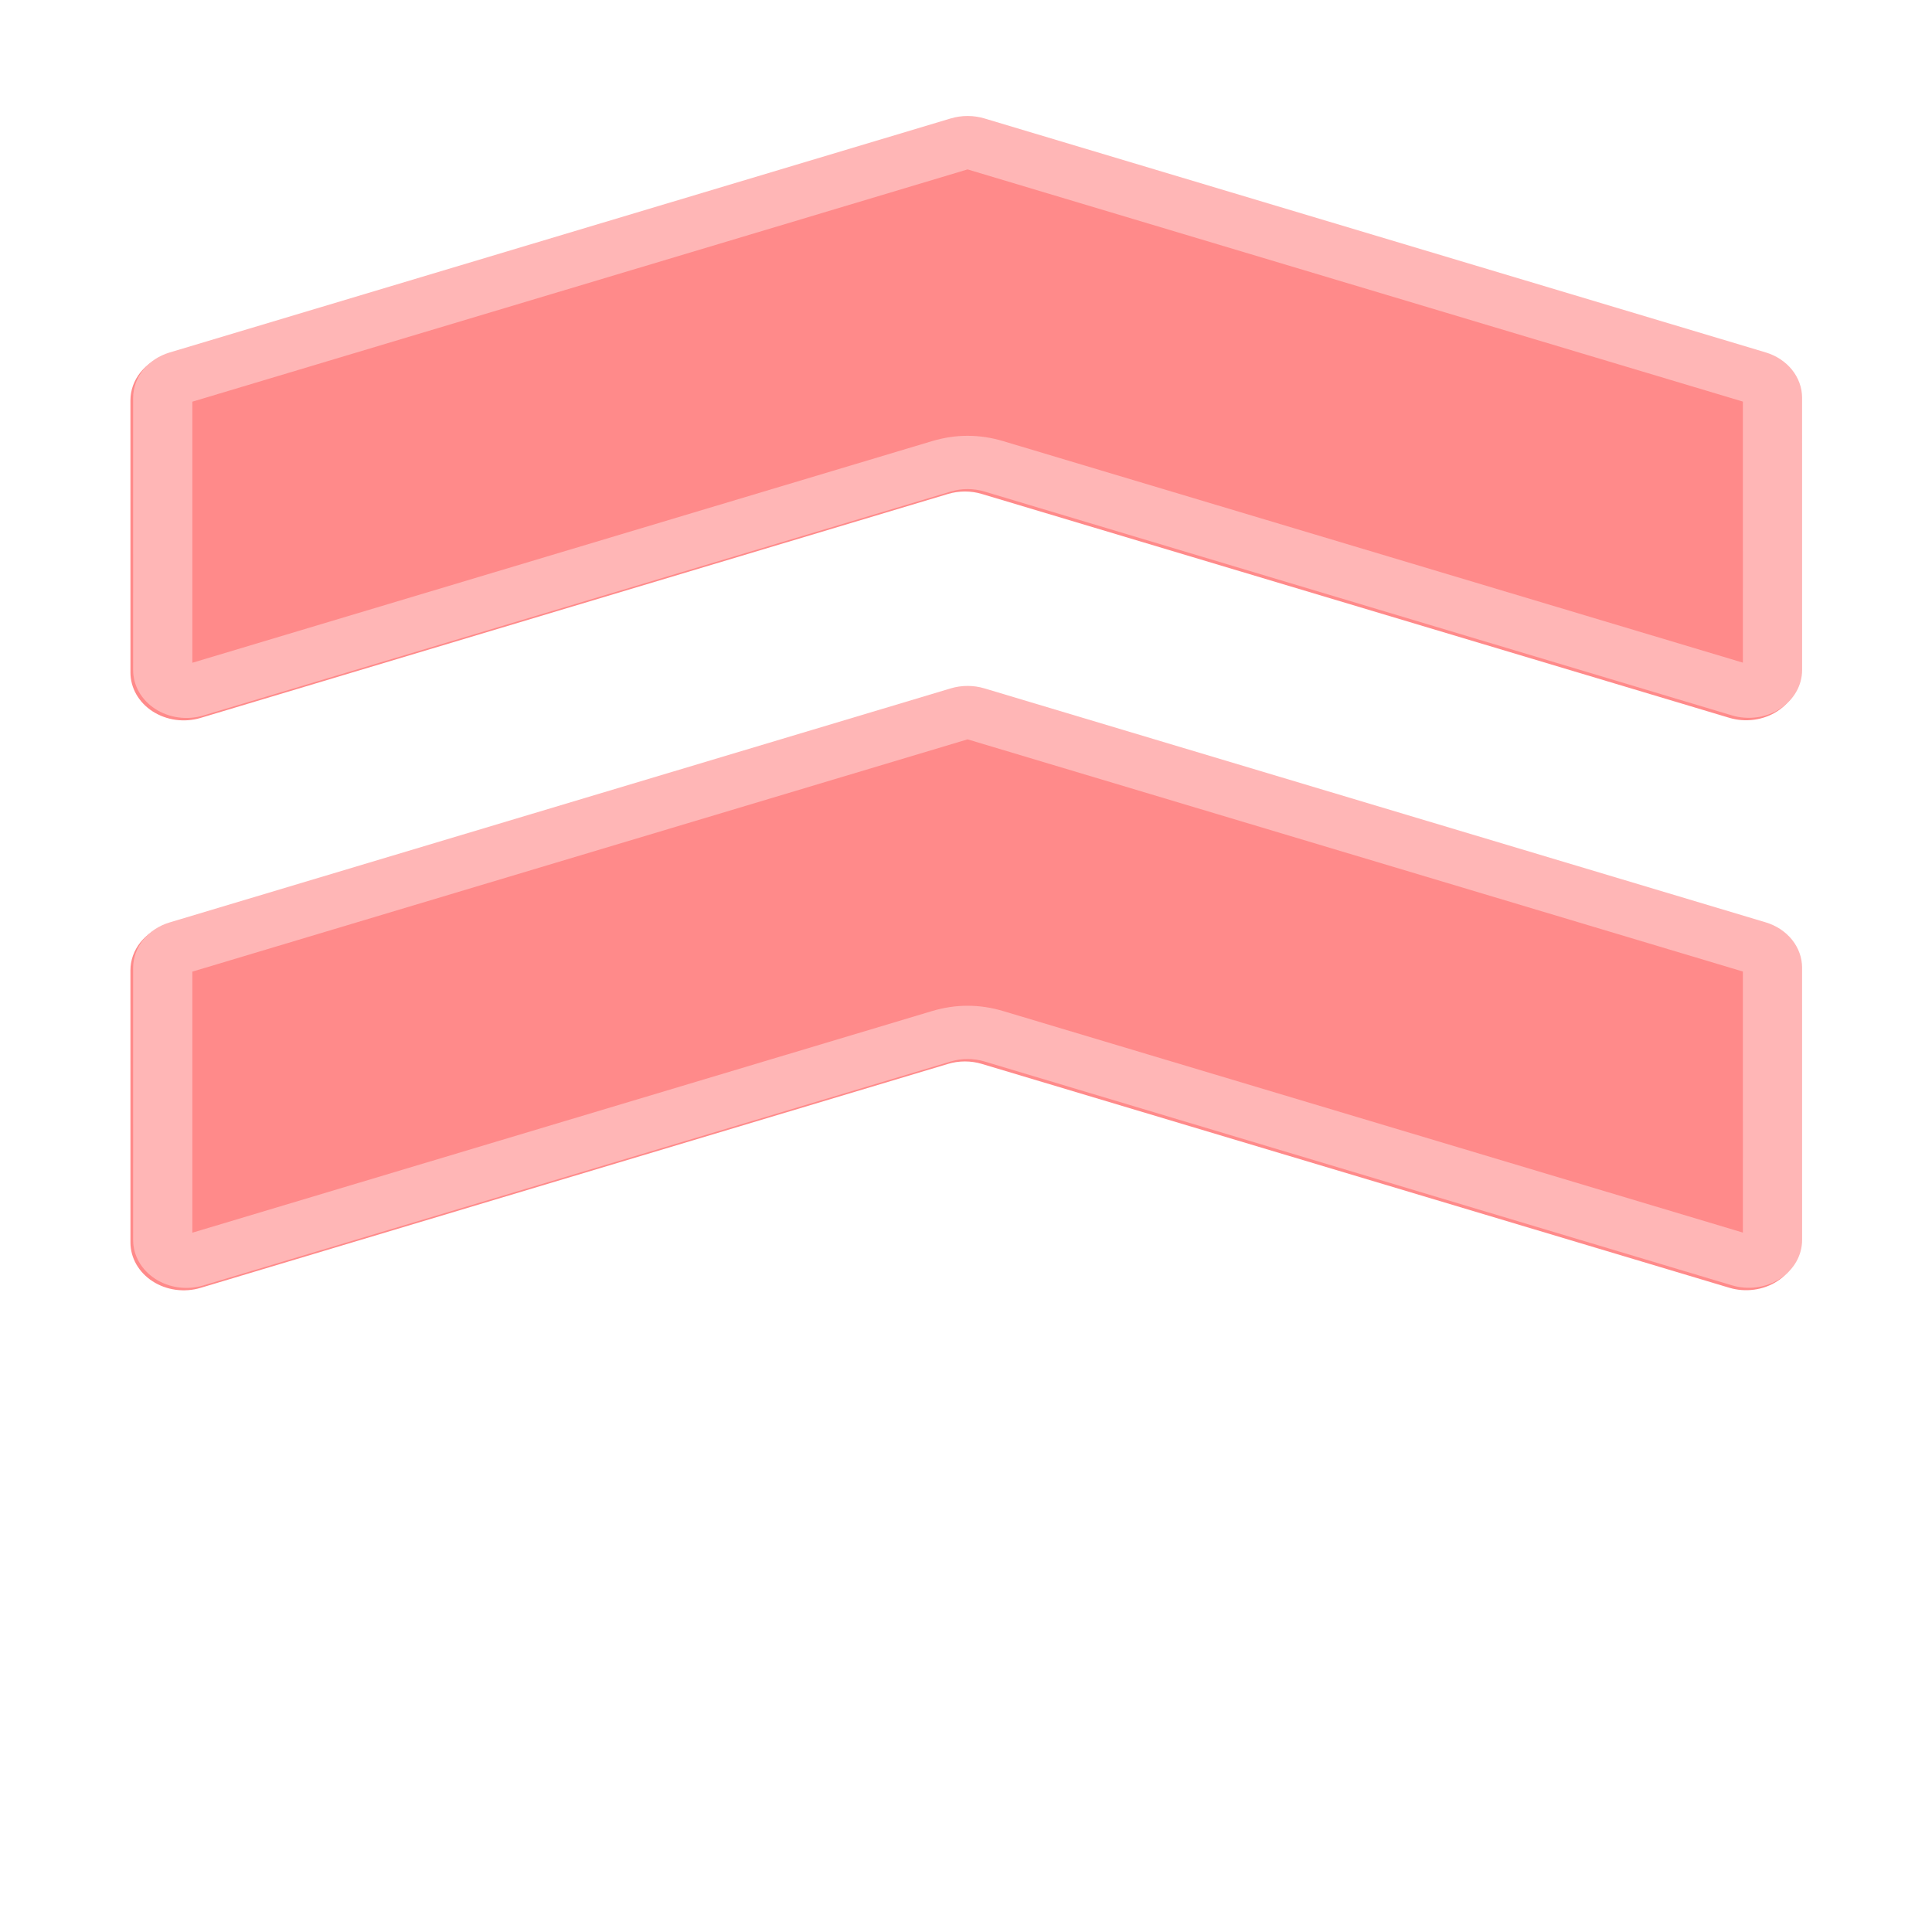 <svg width="400" height="400" viewBox="0 0 400 400" fill="none" xmlns="http://www.w3.org/2000/svg">
<path fill-rule="evenodd" clip-rule="evenodd" d="M34.543 191.485L196.276 143.023C196.839 142.854 197.414 142.727 198 142.642C198.586 142.556 199.176 142.513 199.77 142.513C200.364 142.513 200.954 142.556 201.54 142.641C202.127 142.727 202.701 142.854 203.265 143.023L365.006 191.46C365.278 191.542 365.547 191.633 365.81 191.733C366.075 191.833 366.335 191.943 366.589 192.061C366.844 192.18 367.094 192.307 367.337 192.443C367.582 192.579 367.82 192.724 368.051 192.876C368.282 193.029 368.506 193.19 368.723 193.358C368.941 193.526 369.151 193.702 369.353 193.885C369.554 194.068 369.748 194.258 369.934 194.455C370.119 194.651 370.296 194.854 370.464 195.063C370.631 195.272 370.79 195.487 370.939 195.707C371.088 195.927 371.228 196.152 371.357 196.382C371.487 196.612 371.607 196.846 371.716 197.084C371.825 197.322 371.924 197.564 372.012 197.809C372.1 198.054 372.178 198.302 372.245 198.552C372.311 198.803 372.366 199.056 372.411 199.31C372.455 199.564 372.489 199.82 372.511 200.077C372.534 200.334 372.546 200.591 372.546 200.849L372.55 257.222C372.549 257.418 372.542 257.613 372.53 257.808C372.517 258.003 372.498 258.197 372.472 258.391C372.447 258.585 372.415 258.778 372.376 258.97C372.337 259.162 372.293 259.353 372.242 259.543C372.191 259.733 372.134 259.922 372.071 260.108C372.007 260.295 371.937 260.48 371.862 260.663C371.787 260.846 371.705 261.027 371.617 261.205C371.53 261.384 371.436 261.56 371.337 261.734C371.238 261.908 371.133 262.079 371.022 262.247C370.912 262.415 370.796 262.581 370.674 262.743C370.553 262.905 370.427 263.064 370.295 263.219C370.163 263.375 370.026 263.526 369.884 263.674C369.742 263.822 369.596 263.966 369.445 264.106C369.293 264.247 369.137 264.384 368.977 264.516C368.817 264.648 368.653 264.775 368.483 264.899C368.314 265.022 368.142 265.141 367.966 265.255C367.789 265.369 367.609 265.478 367.425 265.583C367.241 265.687 367.054 265.787 366.864 265.882C366.673 265.976 366.48 266.066 366.284 266.15C366.088 266.234 365.889 266.314 365.688 266.388C365.486 266.461 365.282 266.529 365.076 266.593C364.87 266.655 364.662 266.713 364.453 266.765C364.242 266.817 364.031 266.863 363.818 266.904C363.606 266.945 363.392 266.98 363.176 267.009C362.962 267.038 362.746 267.062 362.529 267.08C362.312 267.098 362.095 267.11 361.878 267.117C361.66 267.123 361.442 267.123 361.225 267.118C361.007 267.113 360.79 267.103 360.574 267.086C360.357 267.069 360.141 267.047 359.925 267.018C359.71 266.99 359.495 266.957 359.282 266.917C359.069 266.877 358.857 266.832 358.648 266.781C358.437 266.731 358.229 266.674 358.022 266.612L203.27 220.268C202.707 220.099 202.132 219.972 201.546 219.887C200.96 219.802 200.37 219.759 199.776 219.759C199.182 219.759 198.592 219.802 198.006 219.887C197.42 219.973 196.845 220.1 196.282 220.269L41.537 266.636C41.33 266.698 41.122 266.754 40.912 266.805C40.702 266.855 40.49 266.901 40.277 266.941C40.064 266.98 39.85 267.014 39.634 267.042C39.419 267.071 39.203 267.093 38.986 267.11C38.769 267.127 38.552 267.137 38.334 267.142C38.117 267.147 37.9 267.147 37.682 267.141C37.464 267.134 37.247 267.122 37.031 267.104C36.814 267.086 36.598 267.062 36.383 267.033C36.168 267.004 35.954 266.969 35.741 266.928C35.528 266.888 35.317 266.841 35.107 266.789C34.897 266.737 34.689 266.68 34.483 266.617C34.277 266.554 34.073 266.485 33.872 266.411C33.67 266.338 33.471 266.259 33.275 266.174C33.079 266.09 32.886 266.001 32.695 265.906C32.505 265.812 32.318 265.712 32.134 265.607C31.95 265.503 31.77 265.393 31.593 265.28C31.417 265.166 31.244 265.047 31.075 264.924C30.907 264.8 30.742 264.673 30.582 264.541C30.421 264.409 30.265 264.272 30.114 264.132C29.963 263.992 29.816 263.848 29.674 263.7C29.532 263.552 29.396 263.4 29.264 263.245C29.132 263.089 29.005 262.931 28.884 262.769C28.763 262.606 28.647 262.441 28.536 262.273C28.426 262.105 28.321 261.934 28.222 261.76C28.122 261.586 28.029 261.409 27.941 261.231C27.854 261.052 27.772 260.871 27.697 260.689C27.621 260.505 27.551 260.32 27.488 260.134C27.424 259.947 27.367 259.759 27.316 259.569C27.265 259.379 27.22 259.188 27.182 258.996C27.143 258.804 27.111 258.611 27.086 258.417C27.06 258.223 27.041 258.029 27.028 257.834C27.015 257.639 27.009 257.443 27.009 257.248L27.004 200.874C27.004 200.616 27.015 200.359 27.038 200.102C27.06 199.846 27.094 199.59 27.138 199.336C27.183 199.081 27.239 198.829 27.305 198.578C27.372 198.327 27.449 198.079 27.537 197.834C27.625 197.589 27.724 197.347 27.833 197.109C27.942 196.871 28.062 196.637 28.191 196.407C28.321 196.177 28.46 195.952 28.61 195.732C28.759 195.512 28.917 195.297 29.085 195.088C29.253 194.879 29.429 194.676 29.615 194.48C29.8 194.283 29.994 194.093 30.196 193.91C30.398 193.727 30.608 193.551 30.825 193.383C31.042 193.214 31.267 193.054 31.498 192.901C31.729 192.749 31.966 192.604 32.21 192.468C32.454 192.332 32.703 192.205 32.958 192.086C33.213 191.968 33.473 191.858 33.737 191.758C34.002 191.657 34.27 191.566 34.543 191.485Z" fill="#FF8A8A"/>
<g filter="url(#filter0_d_29_18)">
<path fill-rule="evenodd" clip-rule="evenodd" d="M196.833 142.523L35.1 190.984C34.828 191.066 34.559 191.157 34.295 191.257C34.03 191.358 33.771 191.467 33.516 191.586C33.261 191.705 33.011 191.832 32.768 191.968C32.524 192.104 32.286 192.248 32.055 192.401C31.824 192.554 31.599 192.714 31.382 192.883C31.165 193.051 30.955 193.227 30.753 193.41C30.551 193.593 30.358 193.783 30.172 193.98C29.987 194.176 29.81 194.379 29.642 194.588C29.474 194.797 29.316 195.012 29.167 195.232C29.018 195.452 28.878 195.677 28.749 195.907C28.619 196.137 28.5 196.371 28.39 196.609C28.281 196.847 28.183 197.089 28.095 197.334C28.006 197.579 27.929 197.827 27.862 198.078C27.796 198.328 27.74 198.581 27.696 198.835C27.651 199.09 27.617 199.345 27.595 199.602C27.573 199.859 27.562 200.116 27.562 200.374L27.566 256.748C27.566 256.943 27.572 257.138 27.585 257.333C27.598 257.528 27.617 257.723 27.643 257.917C27.669 258.11 27.701 258.303 27.739 258.496C27.778 258.688 27.822 258.879 27.873 259.069C27.924 259.258 27.982 259.447 28.045 259.633C28.109 259.82 28.178 260.005 28.254 260.188C28.329 260.371 28.411 260.552 28.499 260.731C28.586 260.91 28.68 261.086 28.779 261.26C28.878 261.433 28.983 261.604 29.093 261.773C29.204 261.941 29.32 262.106 29.441 262.268C29.563 262.43 29.689 262.589 29.821 262.744C29.953 262.9 30.09 263.051 30.232 263.199C30.373 263.347 30.52 263.492 30.671 263.632C30.823 263.772 30.979 263.908 31.139 264.04C31.299 264.172 31.464 264.3 31.633 264.423C31.801 264.546 31.974 264.665 32.151 264.779C32.327 264.893 32.508 265.003 32.691 265.107C32.875 265.212 33.062 265.311 33.252 265.406C33.443 265.501 33.636 265.59 33.833 265.674C34.029 265.759 34.228 265.838 34.429 265.912C34.631 265.985 34.834 266.054 35.04 266.117C35.246 266.18 35.454 266.237 35.664 266.289C35.874 266.341 36.085 266.387 36.298 266.428C36.511 266.469 36.725 266.504 36.94 266.533C37.155 266.563 37.371 266.586 37.588 266.604C37.805 266.622 38.022 266.634 38.239 266.64C38.457 266.647 38.674 266.647 38.892 266.642C39.109 266.637 39.327 266.626 39.543 266.609C39.76 266.593 39.976 266.57 40.192 266.542C40.407 266.514 40.621 266.48 40.834 266.44C41.047 266.401 41.259 266.356 41.469 266.305C41.679 266.254 41.888 266.198 42.094 266.136L196.839 219.768C197.402 219.6 197.977 219.473 198.563 219.387C199.149 219.302 199.739 219.259 200.333 219.259C200.927 219.259 201.517 219.301 202.103 219.387C202.69 219.472 203.264 219.599 203.828 219.768L358.58 266.113C358.786 266.174 358.995 266.231 359.205 266.281C359.414 266.332 359.626 266.377 359.839 266.417C360.052 266.456 360.267 266.49 360.482 266.518C360.698 266.547 360.914 266.569 361.131 266.586C361.347 266.602 361.564 266.613 361.782 266.618C362 266.624 362.217 266.623 362.435 266.617C362.652 266.61 362.869 266.598 363.086 266.58C363.303 266.562 363.519 266.538 363.734 266.509C363.949 266.48 364.163 266.445 364.376 266.404C364.588 266.363 364.8 266.317 365.01 266.265C365.219 266.213 365.427 266.155 365.633 266.092C365.84 266.029 366.044 265.961 366.245 265.887C366.446 265.813 366.645 265.734 366.841 265.65C367.037 265.565 367.231 265.476 367.421 265.381C367.611 265.287 367.798 265.187 367.983 265.082C368.166 264.978 368.346 264.869 368.523 264.754C368.699 264.64 368.872 264.522 369.04 264.398C369.21 264.275 369.374 264.147 369.534 264.015C369.695 263.883 369.851 263.747 370.002 263.607C370.153 263.466 370.299 263.322 370.441 263.174C370.583 263.026 370.72 262.874 370.853 262.719C370.984 262.564 371.11 262.405 371.232 262.243C371.353 262.081 371.469 261.916 371.579 261.747C371.69 261.579 371.795 261.408 371.895 261.234C371.994 261.061 372.087 260.884 372.174 260.705C372.262 260.527 372.343 260.346 372.419 260.163C372.494 259.98 372.564 259.795 372.628 259.608C372.691 259.421 372.748 259.233 372.8 259.043C372.85 258.853 372.895 258.662 372.933 258.47C372.972 258.278 373.004 258.085 373.029 257.891C373.055 257.697 373.074 257.503 373.087 257.308C373.1 257.113 373.106 256.918 373.107 256.723L373.103 200.348C373.103 200.091 373.091 199.834 373.068 199.577C373.046 199.32 373.013 199.064 372.968 198.81C372.923 198.555 372.868 198.303 372.802 198.052C372.735 197.802 372.657 197.554 372.569 197.309C372.481 197.064 372.383 196.822 372.273 196.584C372.164 196.345 372.044 196.111 371.914 195.881C371.785 195.652 371.646 195.427 371.496 195.206C371.347 194.986 371.189 194.772 371.021 194.563C370.854 194.354 370.677 194.151 370.491 193.954C370.305 193.758 370.111 193.568 369.91 193.385C369.708 193.202 369.498 193.026 369.28 192.858C369.063 192.689 368.839 192.529 368.608 192.376C368.377 192.224 368.139 192.079 367.895 191.943C367.651 191.807 367.402 191.68 367.147 191.561C366.892 191.443 366.632 191.333 366.368 191.233C366.104 191.133 365.836 191.042 365.563 190.96L203.822 142.523C203.259 142.354 202.684 142.227 202.097 142.142C201.511 142.056 200.921 142.013 200.327 142.013C199.734 142.013 199.144 142.056 198.557 142.142C197.971 142.227 197.396 142.354 196.833 142.523ZM39.823 201.167L200.328 153.073L360.842 201.143L360.846 255.194L207.71 209.334C202.792 207.861 197.873 207.861 192.955 209.335L39.827 255.218L39.823 201.167Z" fill="#FFB6B6"/>
</g>
<path fill-rule="evenodd" clip-rule="evenodd" d="M34.543 73.485L196.276 25.023C196.839 24.854 197.414 24.727 198 24.642C198.586 24.556 199.176 24.513 199.77 24.513C200.364 24.513 200.954 24.556 201.54 24.641C202.127 24.727 202.701 24.854 203.265 25.023L365.006 73.46C365.278 73.542 365.547 73.633 365.81 73.733C366.075 73.833 366.335 73.943 366.589 74.061C366.844 74.18 367.094 74.307 367.337 74.443C367.582 74.579 367.82 74.724 368.051 74.876C368.282 75.029 368.506 75.189 368.723 75.358C368.941 75.526 369.151 75.702 369.353 75.885C369.554 76.068 369.748 76.258 369.934 76.455C370.119 76.651 370.296 76.854 370.464 77.063C370.631 77.272 370.79 77.487 370.939 77.707C371.088 77.927 371.228 78.152 371.357 78.382C371.487 78.612 371.607 78.846 371.716 79.084C371.825 79.322 371.924 79.564 372.012 79.809C372.1 80.054 372.178 80.302 372.245 80.552C372.311 80.803 372.366 81.055 372.411 81.31C372.455 81.564 372.489 81.82 372.511 82.077C372.534 82.334 372.546 82.591 372.546 82.849L372.55 139.222C372.549 139.418 372.542 139.613 372.53 139.808C372.517 140.003 372.498 140.197 372.472 140.391C372.447 140.585 372.415 140.778 372.376 140.97C372.337 141.162 372.293 141.353 372.242 141.543C372.191 141.733 372.134 141.922 372.071 142.108C372.007 142.295 371.937 142.48 371.862 142.663C371.787 142.846 371.705 143.027 371.617 143.205C371.53 143.384 371.436 143.56 371.337 143.734C371.238 143.908 371.133 144.079 371.022 144.247C370.912 144.415 370.796 144.581 370.674 144.743C370.553 144.905 370.427 145.064 370.295 145.219C370.163 145.375 370.026 145.526 369.884 145.674C369.742 145.822 369.596 145.966 369.445 146.106C369.293 146.247 369.137 146.384 368.977 146.516C368.817 146.648 368.653 146.775 368.483 146.899C368.314 147.022 368.142 147.141 367.966 147.255C367.789 147.369 367.609 147.478 367.425 147.583C367.241 147.687 367.054 147.787 366.864 147.882C366.673 147.976 366.48 148.066 366.284 148.15C366.088 148.234 365.889 148.314 365.688 148.388C365.486 148.461 365.282 148.529 365.076 148.593C364.87 148.655 364.662 148.713 364.453 148.765C364.242 148.817 364.031 148.863 363.818 148.904C363.606 148.945 363.392 148.98 363.176 149.009C362.962 149.038 362.746 149.062 362.529 149.08C362.312 149.098 362.095 149.11 361.878 149.117C361.66 149.123 361.442 149.123 361.225 149.118C361.007 149.113 360.79 149.103 360.574 149.086C360.357 149.069 360.141 149.047 359.925 149.018C359.71 148.99 359.495 148.957 359.282 148.917C359.069 148.877 358.857 148.832 358.648 148.781C358.437 148.731 358.229 148.674 358.022 148.612L203.27 102.268C202.707 102.099 202.132 101.972 201.546 101.887C200.96 101.802 200.37 101.759 199.776 101.759C199.182 101.759 198.592 101.802 198.006 101.887C197.42 101.973 196.845 102.1 196.282 102.269L41.537 148.636C41.33 148.698 41.122 148.754 40.912 148.805C40.702 148.855 40.49 148.901 40.277 148.941C40.064 148.98 39.85 149.014 39.634 149.042C39.419 149.071 39.203 149.093 38.986 149.11C38.769 149.127 38.552 149.137 38.334 149.142C38.117 149.147 37.9 149.147 37.682 149.141C37.464 149.134 37.247 149.122 37.031 149.104C36.814 149.086 36.598 149.062 36.383 149.033C36.168 149.004 35.954 148.969 35.741 148.928C35.528 148.888 35.317 148.841 35.107 148.789C34.897 148.737 34.689 148.68 34.483 148.617C34.277 148.554 34.073 148.485 33.872 148.411C33.67 148.338 33.471 148.259 33.275 148.174C33.079 148.09 32.886 148.001 32.695 147.906C32.505 147.812 32.318 147.712 32.134 147.607C31.95 147.503 31.77 147.393 31.593 147.28C31.417 147.166 31.244 147.047 31.075 146.924C30.907 146.8 30.742 146.673 30.582 146.541C30.421 146.409 30.265 146.272 30.114 146.132C29.963 145.992 29.816 145.848 29.674 145.7C29.532 145.552 29.396 145.4 29.264 145.245C29.132 145.089 29.005 144.931 28.884 144.769C28.763 144.606 28.647 144.441 28.536 144.273C28.426 144.105 28.321 143.934 28.222 143.76C28.122 143.586 28.029 143.409 27.941 143.231C27.854 143.052 27.772 142.871 27.697 142.689C27.621 142.505 27.551 142.32 27.488 142.134C27.424 141.947 27.367 141.759 27.316 141.569C27.265 141.379 27.22 141.188 27.182 140.996C27.143 140.804 27.111 140.611 27.086 140.417C27.06 140.223 27.041 140.029 27.028 139.834C27.015 139.639 27.009 139.443 27.009 139.248L27.004 82.874C27.004 82.616 27.015 82.359 27.038 82.102C27.06 81.846 27.094 81.59 27.138 81.335C27.183 81.081 27.239 80.829 27.305 80.578C27.372 80.327 27.449 80.079 27.537 79.834C27.625 79.589 27.724 79.347 27.833 79.109C27.942 78.871 28.062 78.637 28.191 78.407C28.321 78.177 28.46 77.952 28.61 77.732C28.759 77.512 28.917 77.297 29.085 77.088C29.253 76.879 29.429 76.676 29.615 76.48C29.8 76.283 29.994 76.093 30.196 75.91C30.398 75.727 30.608 75.551 30.825 75.383C31.042 75.214 31.267 75.054 31.498 74.901C31.729 74.749 31.966 74.604 32.21 74.468C32.454 74.332 32.703 74.205 32.958 74.086C33.213 73.968 33.473 73.858 33.737 73.758C34.002 73.657 34.27 73.566 34.543 73.485Z" fill="#FF8A8A"/>
<g filter="url(#filter1_d_29_18)">
<path fill-rule="evenodd" clip-rule="evenodd" d="M196.833 24.523L35.1 72.984C34.828 73.066 34.559 73.157 34.295 73.257C34.03 73.358 33.771 73.467 33.516 73.586C33.261 73.704 33.011 73.832 32.768 73.968C32.524 74.104 32.286 74.248 32.055 74.401C31.824 74.554 31.599 74.714 31.382 74.883C31.165 75.051 30.955 75.227 30.753 75.41C30.551 75.593 30.358 75.783 30.172 75.98C29.987 76.176 29.81 76.379 29.642 76.588C29.474 76.797 29.316 77.012 29.167 77.232C29.018 77.452 28.878 77.677 28.749 77.907C28.619 78.137 28.5 78.371 28.39 78.609C28.281 78.847 28.183 79.089 28.095 79.334C28.006 79.579 27.929 79.827 27.862 80.078C27.796 80.328 27.74 80.581 27.696 80.835C27.651 81.09 27.617 81.345 27.595 81.602C27.573 81.859 27.562 82.116 27.562 82.374L27.566 138.748C27.566 138.943 27.572 139.138 27.585 139.333C27.598 139.528 27.617 139.723 27.643 139.917C27.669 140.11 27.701 140.303 27.739 140.496C27.778 140.688 27.822 140.879 27.873 141.069C27.924 141.258 27.982 141.447 28.045 141.633C28.109 141.82 28.178 142.005 28.254 142.188C28.329 142.371 28.411 142.552 28.499 142.731C28.586 142.91 28.68 143.086 28.779 143.26C28.878 143.433 28.983 143.604 29.093 143.773C29.204 143.941 29.32 144.106 29.441 144.268C29.563 144.43 29.689 144.589 29.821 144.744C29.953 144.9 30.09 145.051 30.232 145.199C30.373 145.347 30.52 145.492 30.671 145.632C30.823 145.772 30.979 145.908 31.139 146.04C31.299 146.172 31.464 146.3 31.633 146.423C31.801 146.546 31.974 146.665 32.151 146.779C32.327 146.893 32.508 147.003 32.691 147.107C32.875 147.212 33.062 147.311 33.252 147.406C33.443 147.501 33.636 147.59 33.833 147.674C34.029 147.759 34.228 147.838 34.429 147.912C34.631 147.985 34.834 148.054 35.04 148.117C35.246 148.18 35.454 148.237 35.664 148.289C35.874 148.341 36.085 148.387 36.298 148.428C36.511 148.469 36.725 148.504 36.94 148.533C37.155 148.563 37.371 148.586 37.588 148.604C37.805 148.622 38.022 148.634 38.239 148.64C38.457 148.647 38.674 148.647 38.892 148.642C39.109 148.637 39.327 148.626 39.543 148.609C39.76 148.593 39.976 148.57 40.192 148.542C40.407 148.514 40.621 148.48 40.834 148.44C41.047 148.401 41.259 148.356 41.469 148.305C41.679 148.254 41.888 148.198 42.094 148.136L196.839 101.768C197.402 101.6 197.977 101.473 198.563 101.387C199.149 101.302 199.739 101.259 200.333 101.259C200.927 101.259 201.517 101.301 202.103 101.387C202.69 101.472 203.264 101.599 203.828 101.768L358.58 148.113C358.786 148.174 358.995 148.231 359.205 148.281C359.414 148.332 359.626 148.377 359.839 148.417C360.052 148.456 360.267 148.49 360.482 148.518C360.698 148.547 360.914 148.569 361.131 148.586C361.347 148.602 361.564 148.613 361.782 148.618C362 148.624 362.217 148.623 362.435 148.617C362.652 148.61 362.869 148.598 363.086 148.58C363.303 148.562 363.519 148.538 363.734 148.509C363.949 148.48 364.163 148.445 364.376 148.404C364.588 148.363 364.8 148.317 365.01 148.265C365.219 148.213 365.427 148.155 365.633 148.092C365.84 148.029 366.044 147.961 366.245 147.887C366.446 147.813 366.645 147.734 366.841 147.65C367.037 147.565 367.231 147.476 367.421 147.381C367.611 147.287 367.798 147.187 367.983 147.082C368.166 146.978 368.346 146.869 368.523 146.754C368.699 146.64 368.872 146.522 369.04 146.398C369.21 146.275 369.374 146.147 369.534 146.015C369.695 145.883 369.851 145.747 370.002 145.607C370.153 145.466 370.299 145.322 370.441 145.174C370.583 145.026 370.72 144.874 370.853 144.719C370.984 144.564 371.11 144.405 371.232 144.243C371.353 144.081 371.469 143.916 371.579 143.747C371.69 143.579 371.795 143.408 371.895 143.234C371.994 143.061 372.087 142.884 372.174 142.705C372.262 142.527 372.343 142.346 372.419 142.163C372.494 141.98 372.564 141.795 372.628 141.608C372.691 141.421 372.748 141.233 372.8 141.043C372.85 140.853 372.895 140.662 372.933 140.47C372.972 140.278 373.004 140.085 373.029 139.891C373.055 139.697 373.074 139.503 373.087 139.308C373.1 139.113 373.106 138.918 373.107 138.723L373.103 82.348C373.103 82.091 373.091 81.834 373.068 81.577C373.046 81.32 373.013 81.064 372.968 80.81C372.923 80.555 372.868 80.303 372.802 80.052C372.735 79.802 372.657 79.554 372.569 79.309C372.481 79.064 372.383 78.822 372.273 78.584C372.164 78.345 372.044 78.111 371.914 77.881C371.785 77.652 371.646 77.427 371.496 77.206C371.347 76.986 371.189 76.772 371.021 76.563C370.854 76.354 370.677 76.151 370.491 75.954C370.305 75.758 370.111 75.568 369.91 75.385C369.708 75.202 369.498 75.026 369.28 74.858C369.063 74.689 368.839 74.529 368.608 74.376C368.377 74.224 368.139 74.079 367.895 73.943C367.651 73.807 367.402 73.68 367.147 73.561C366.892 73.443 366.632 73.333 366.368 73.233C366.104 73.132 365.836 73.042 365.563 72.96L203.822 24.523C203.259 24.354 202.684 24.227 202.097 24.142C201.511 24.056 200.921 24.013 200.327 24.013C199.734 24.013 199.144 24.056 198.557 24.142C197.971 24.227 197.396 24.354 196.833 24.523ZM39.823 83.166L200.328 35.073L360.842 83.143L360.846 137.194L207.71 91.334C202.792 89.861 197.873 89.861 192.955 91.335L39.827 137.218L39.823 83.166Z" fill="#FFB6B6"/>
</g>
<defs>
<filter id="filter0_d_29_18" x="24.562" y="139.013" width="351.546" height="130.633" filterUnits="userSpaceOnUse" color-interpolation-filters="sRGB">
<feFlood flood-opacity="0" result="BackgroundImageFix"/>
<feColorMatrix in="SourceAlpha" type="matrix" values="0 0 0 0 0 0 0 0 0 0 0 0 0 0 0 0 0 0 127 0" result="hardAlpha"/>
<feOffset/>
<feGaussianBlur stdDeviation="1.5"/>
<feColorMatrix type="matrix" values="0 0 0 0 1 0 0 0 0 1 0 0 0 0 1 0 0 0 0.729 0"/>
<feBlend mode="normal" in2="BackgroundImageFix" result="effect1_dropShadow_29_18"/>
<feBlend mode="normal" in="SourceGraphic" in2="effect1_dropShadow_29_18" result="shape"/>
</filter>
<filter id="filter1_d_29_18" x="24.562" y="21.013" width="351.546" height="130.633" filterUnits="userSpaceOnUse" color-interpolation-filters="sRGB">
<feFlood flood-opacity="0" result="BackgroundImageFix"/>
<feColorMatrix in="SourceAlpha" type="matrix" values="0 0 0 0 0 0 0 0 0 0 0 0 0 0 0 0 0 0 127 0" result="hardAlpha"/>
<feOffset/>
<feGaussianBlur stdDeviation="1.5"/>
<feColorMatrix type="matrix" values="0 0 0 0 1 0 0 0 0 1 0 0 0 0 1 0 0 0 0.729 0"/>
<feBlend mode="normal" in2="BackgroundImageFix" result="effect1_dropShadow_29_18"/>
<feBlend mode="normal" in="SourceGraphic" in2="effect1_dropShadow_29_18" result="shape"/>
</filter>
</defs>
</svg>
